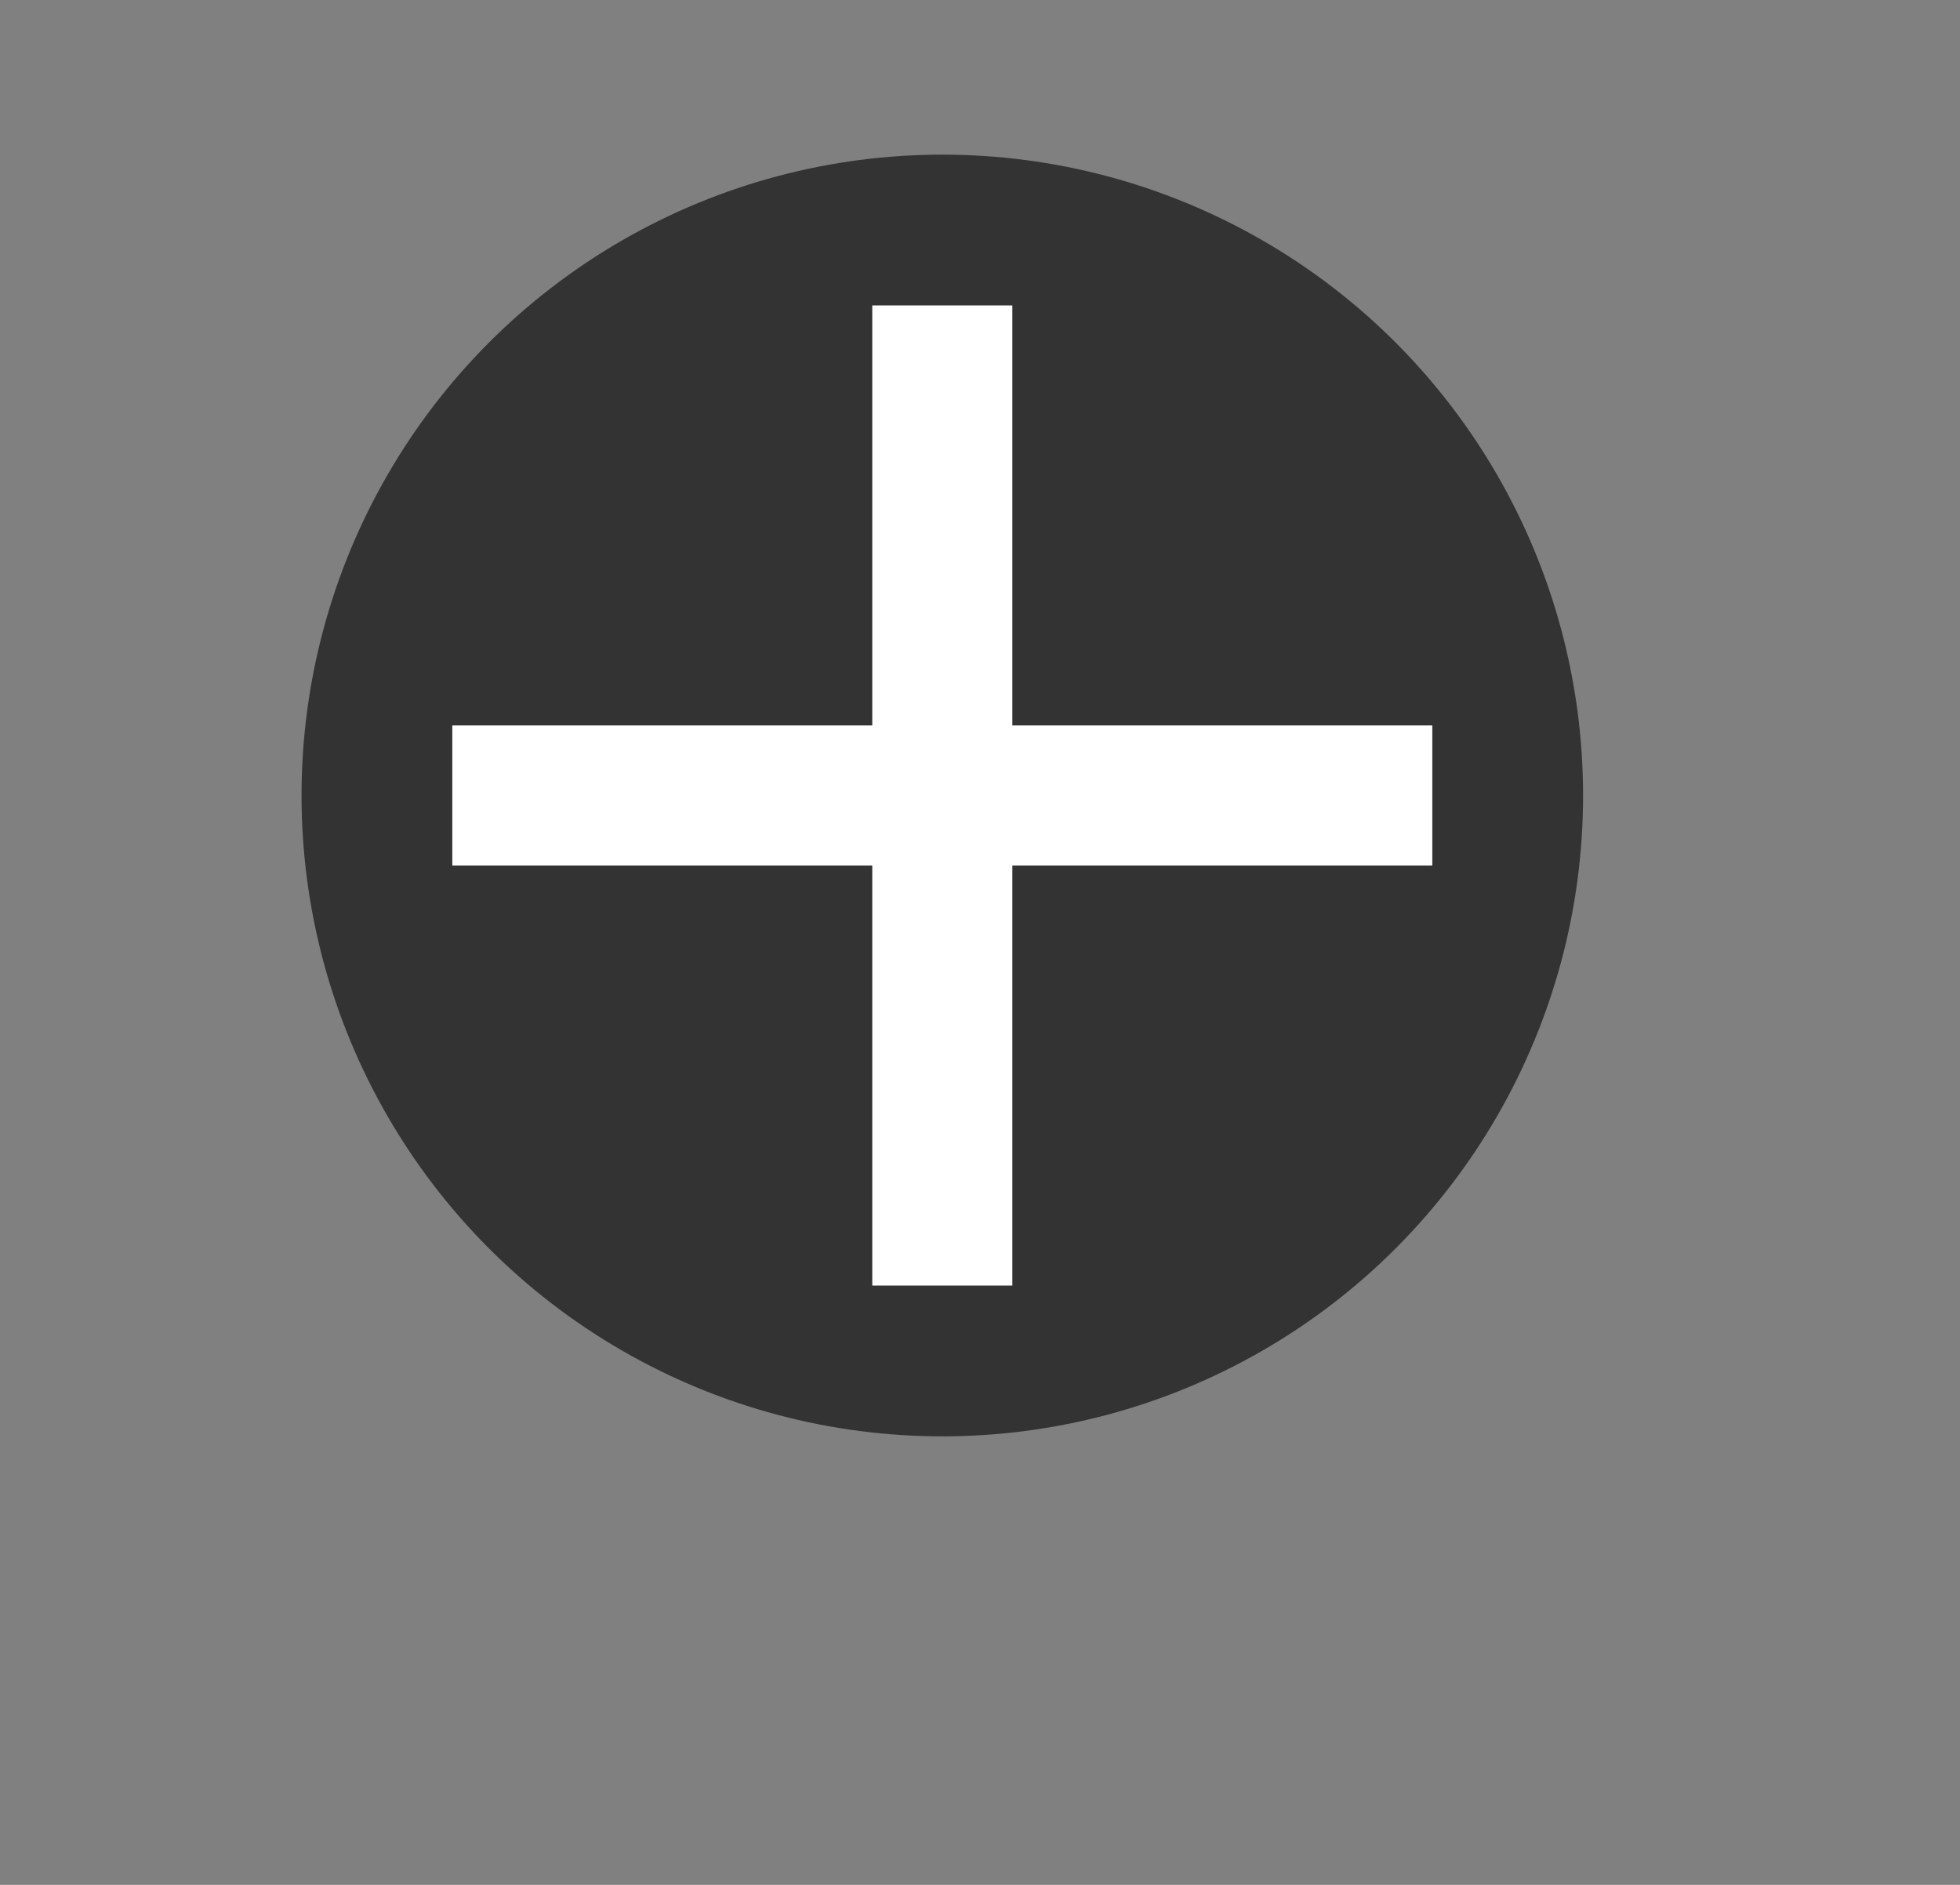 <svg xmlns="http://www.w3.org/2000/svg" width="26" height="25" viewBox="0 0 26 25" fill="none">
    <rect x="0" y="0" width="26" height="25" fill="#808080" stroke="none"/>
    <circle cx="12.5" cy="10.551" r="8.5" fill="#333333"/>
    <path d="M19 11.479H13.429V17.051H11.571V11.479H6V9.622H11.571V4.051H13.429V9.622H19V11.479Z" fill="white"/>
</svg>
